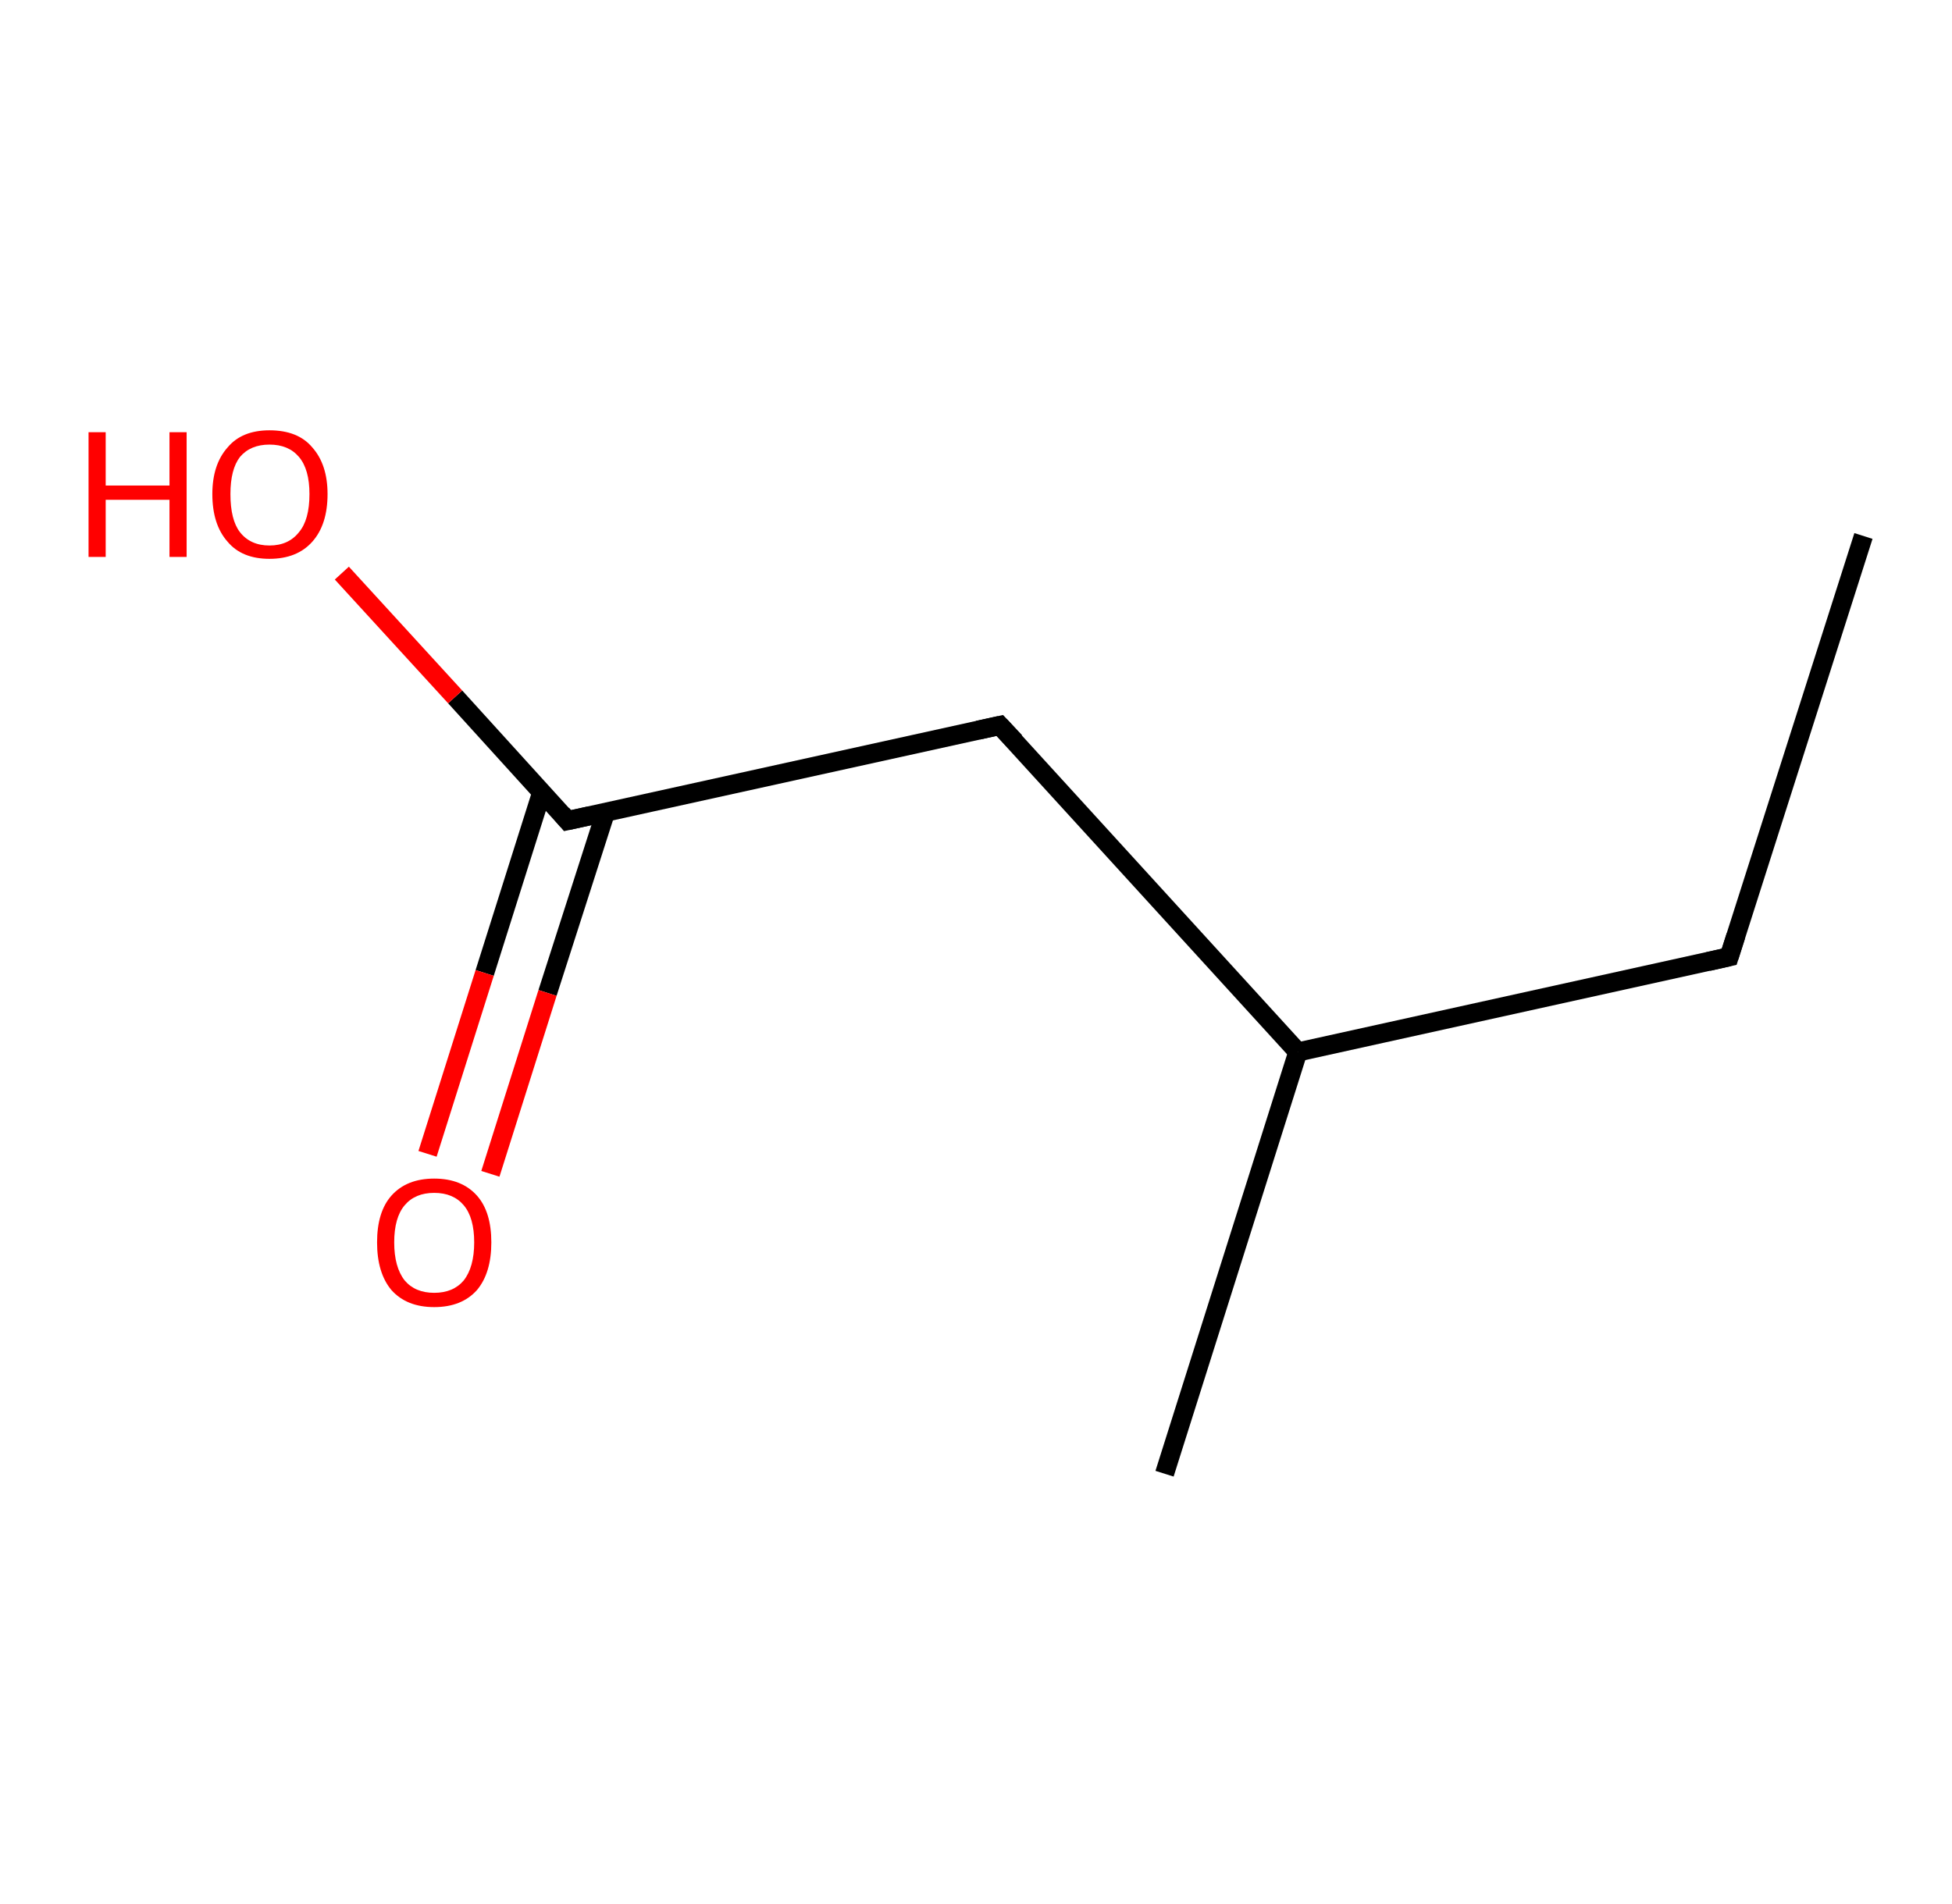 <?xml version='1.0' encoding='ASCII' standalone='yes'?>
<svg xmlns="http://www.w3.org/2000/svg" xmlns:rdkit="http://www.rdkit.org/xml" xmlns:xlink="http://www.w3.org/1999/xlink" version="1.1" baseProfile="full" xml:space="preserve" width="205px" height="200px" viewBox="0 0 205 200">
<!-- END OF HEADER -->
<rect style="opacity:1.0;fill:#FFFFFF;stroke:none" width="205.0" height="200.0" x="0.0" y="0.0"> </rect>
<path class="bond-0 atom-0 atom-1" d="M 195.7,56.3 L 181.6,100.5" style="fill:none;fill-rule:evenodd;stroke:#000000;stroke-width:2.0px;stroke-linecap:butt;stroke-linejoin:miter;stroke-opacity:1"/>
<path class="bond-1 atom-1 atom-2" d="M 181.6,100.5 L 136.3,110.5" style="fill:none;fill-rule:evenodd;stroke:#000000;stroke-width:2.0px;stroke-linecap:butt;stroke-linejoin:miter;stroke-opacity:1"/>
<path class="bond-2 atom-2 atom-3" d="M 136.3,110.5 L 122.3,154.8" style="fill:none;fill-rule:evenodd;stroke:#000000;stroke-width:2.0px;stroke-linecap:butt;stroke-linejoin:miter;stroke-opacity:1"/>
<path class="bond-3 atom-2 atom-4" d="M 136.3,110.5 L 105.0,76.2" style="fill:none;fill-rule:evenodd;stroke:#000000;stroke-width:2.0px;stroke-linecap:butt;stroke-linejoin:miter;stroke-opacity:1"/>
<path class="bond-4 atom-4 atom-5" d="M 105.0,76.2 L 59.6,86.2" style="fill:none;fill-rule:evenodd;stroke:#000000;stroke-width:2.0px;stroke-linecap:butt;stroke-linejoin:miter;stroke-opacity:1"/>
<path class="bond-5 atom-5 atom-6" d="M 56.9,83.2 L 50.9,102.2" style="fill:none;fill-rule:evenodd;stroke:#000000;stroke-width:2.0px;stroke-linecap:butt;stroke-linejoin:miter;stroke-opacity:1"/>
<path class="bond-5 atom-5 atom-6" d="M 50.9,102.2 L 44.9,121.2" style="fill:none;fill-rule:evenodd;stroke:#FF0000;stroke-width:2.0px;stroke-linecap:butt;stroke-linejoin:miter;stroke-opacity:1"/>
<path class="bond-5 atom-5 atom-6" d="M 63.6,85.3 L 57.5,104.3" style="fill:none;fill-rule:evenodd;stroke:#000000;stroke-width:2.0px;stroke-linecap:butt;stroke-linejoin:miter;stroke-opacity:1"/>
<path class="bond-5 atom-5 atom-6" d="M 57.5,104.3 L 51.5,123.3" style="fill:none;fill-rule:evenodd;stroke:#FF0000;stroke-width:2.0px;stroke-linecap:butt;stroke-linejoin:miter;stroke-opacity:1"/>
<path class="bond-6 atom-5 atom-7" d="M 59.6,86.2 L 47.8,73.2" style="fill:none;fill-rule:evenodd;stroke:#000000;stroke-width:2.0px;stroke-linecap:butt;stroke-linejoin:miter;stroke-opacity:1"/>
<path class="bond-6 atom-5 atom-7" d="M 47.8,73.2 L 35.9,60.2" style="fill:none;fill-rule:evenodd;stroke:#FF0000;stroke-width:2.0px;stroke-linecap:butt;stroke-linejoin:miter;stroke-opacity:1"/>
<path d="M 182.3,98.3 L 181.6,100.5 L 179.4,101.0" style="fill:none;stroke:#000000;stroke-width:2.0px;stroke-linecap:butt;stroke-linejoin:miter;stroke-opacity:1;"/>
<path d="M 106.6,77.9 L 105.0,76.2 L 102.7,76.7" style="fill:none;stroke:#000000;stroke-width:2.0px;stroke-linecap:butt;stroke-linejoin:miter;stroke-opacity:1;"/>
<path d="M 61.9,85.7 L 59.6,86.2 L 59.0,85.5" style="fill:none;stroke:#000000;stroke-width:2.0px;stroke-linecap:butt;stroke-linejoin:miter;stroke-opacity:1;"/>
<path class="atom-6" d="M 39.6 130.5 Q 39.6 127.3, 41.1 125.6 Q 42.7 123.8, 45.6 123.8 Q 48.5 123.8, 50.1 125.6 Q 51.6 127.3, 51.6 130.5 Q 51.6 133.7, 50.1 135.5 Q 48.5 137.3, 45.6 137.3 Q 42.7 137.3, 41.1 135.5 Q 39.6 133.7, 39.6 130.5 M 45.6 135.8 Q 47.6 135.8, 48.7 134.5 Q 49.8 133.1, 49.8 130.5 Q 49.8 127.9, 48.7 126.6 Q 47.6 125.3, 45.6 125.3 Q 43.6 125.3, 42.5 126.6 Q 41.4 127.9, 41.4 130.5 Q 41.4 133.1, 42.5 134.5 Q 43.6 135.8, 45.6 135.8 " fill="#FF0000"/>
<path class="atom-7" d="M 9.3 45.4 L 11.1 45.4 L 11.1 51.0 L 17.8 51.0 L 17.8 45.4 L 19.6 45.4 L 19.6 58.5 L 17.8 58.5 L 17.8 52.5 L 11.1 52.5 L 11.1 58.5 L 9.3 58.5 L 9.3 45.4 " fill="#FF0000"/>
<path class="atom-7" d="M 22.3 51.9 Q 22.3 48.8, 23.9 47.0 Q 25.4 45.2, 28.3 45.2 Q 31.3 45.2, 32.8 47.0 Q 34.4 48.8, 34.4 51.9 Q 34.4 55.1, 32.8 56.9 Q 31.2 58.7, 28.3 58.7 Q 25.4 58.7, 23.9 56.9 Q 22.3 55.1, 22.3 51.9 M 28.3 57.3 Q 30.3 57.3, 31.4 55.9 Q 32.5 54.6, 32.5 51.9 Q 32.5 49.3, 31.4 48.0 Q 30.3 46.7, 28.3 46.7 Q 26.3 46.7, 25.2 48.0 Q 24.2 49.3, 24.2 51.9 Q 24.2 54.6, 25.2 55.9 Q 26.3 57.3, 28.3 57.3 " fill="#FF0000"/>
</svg>
